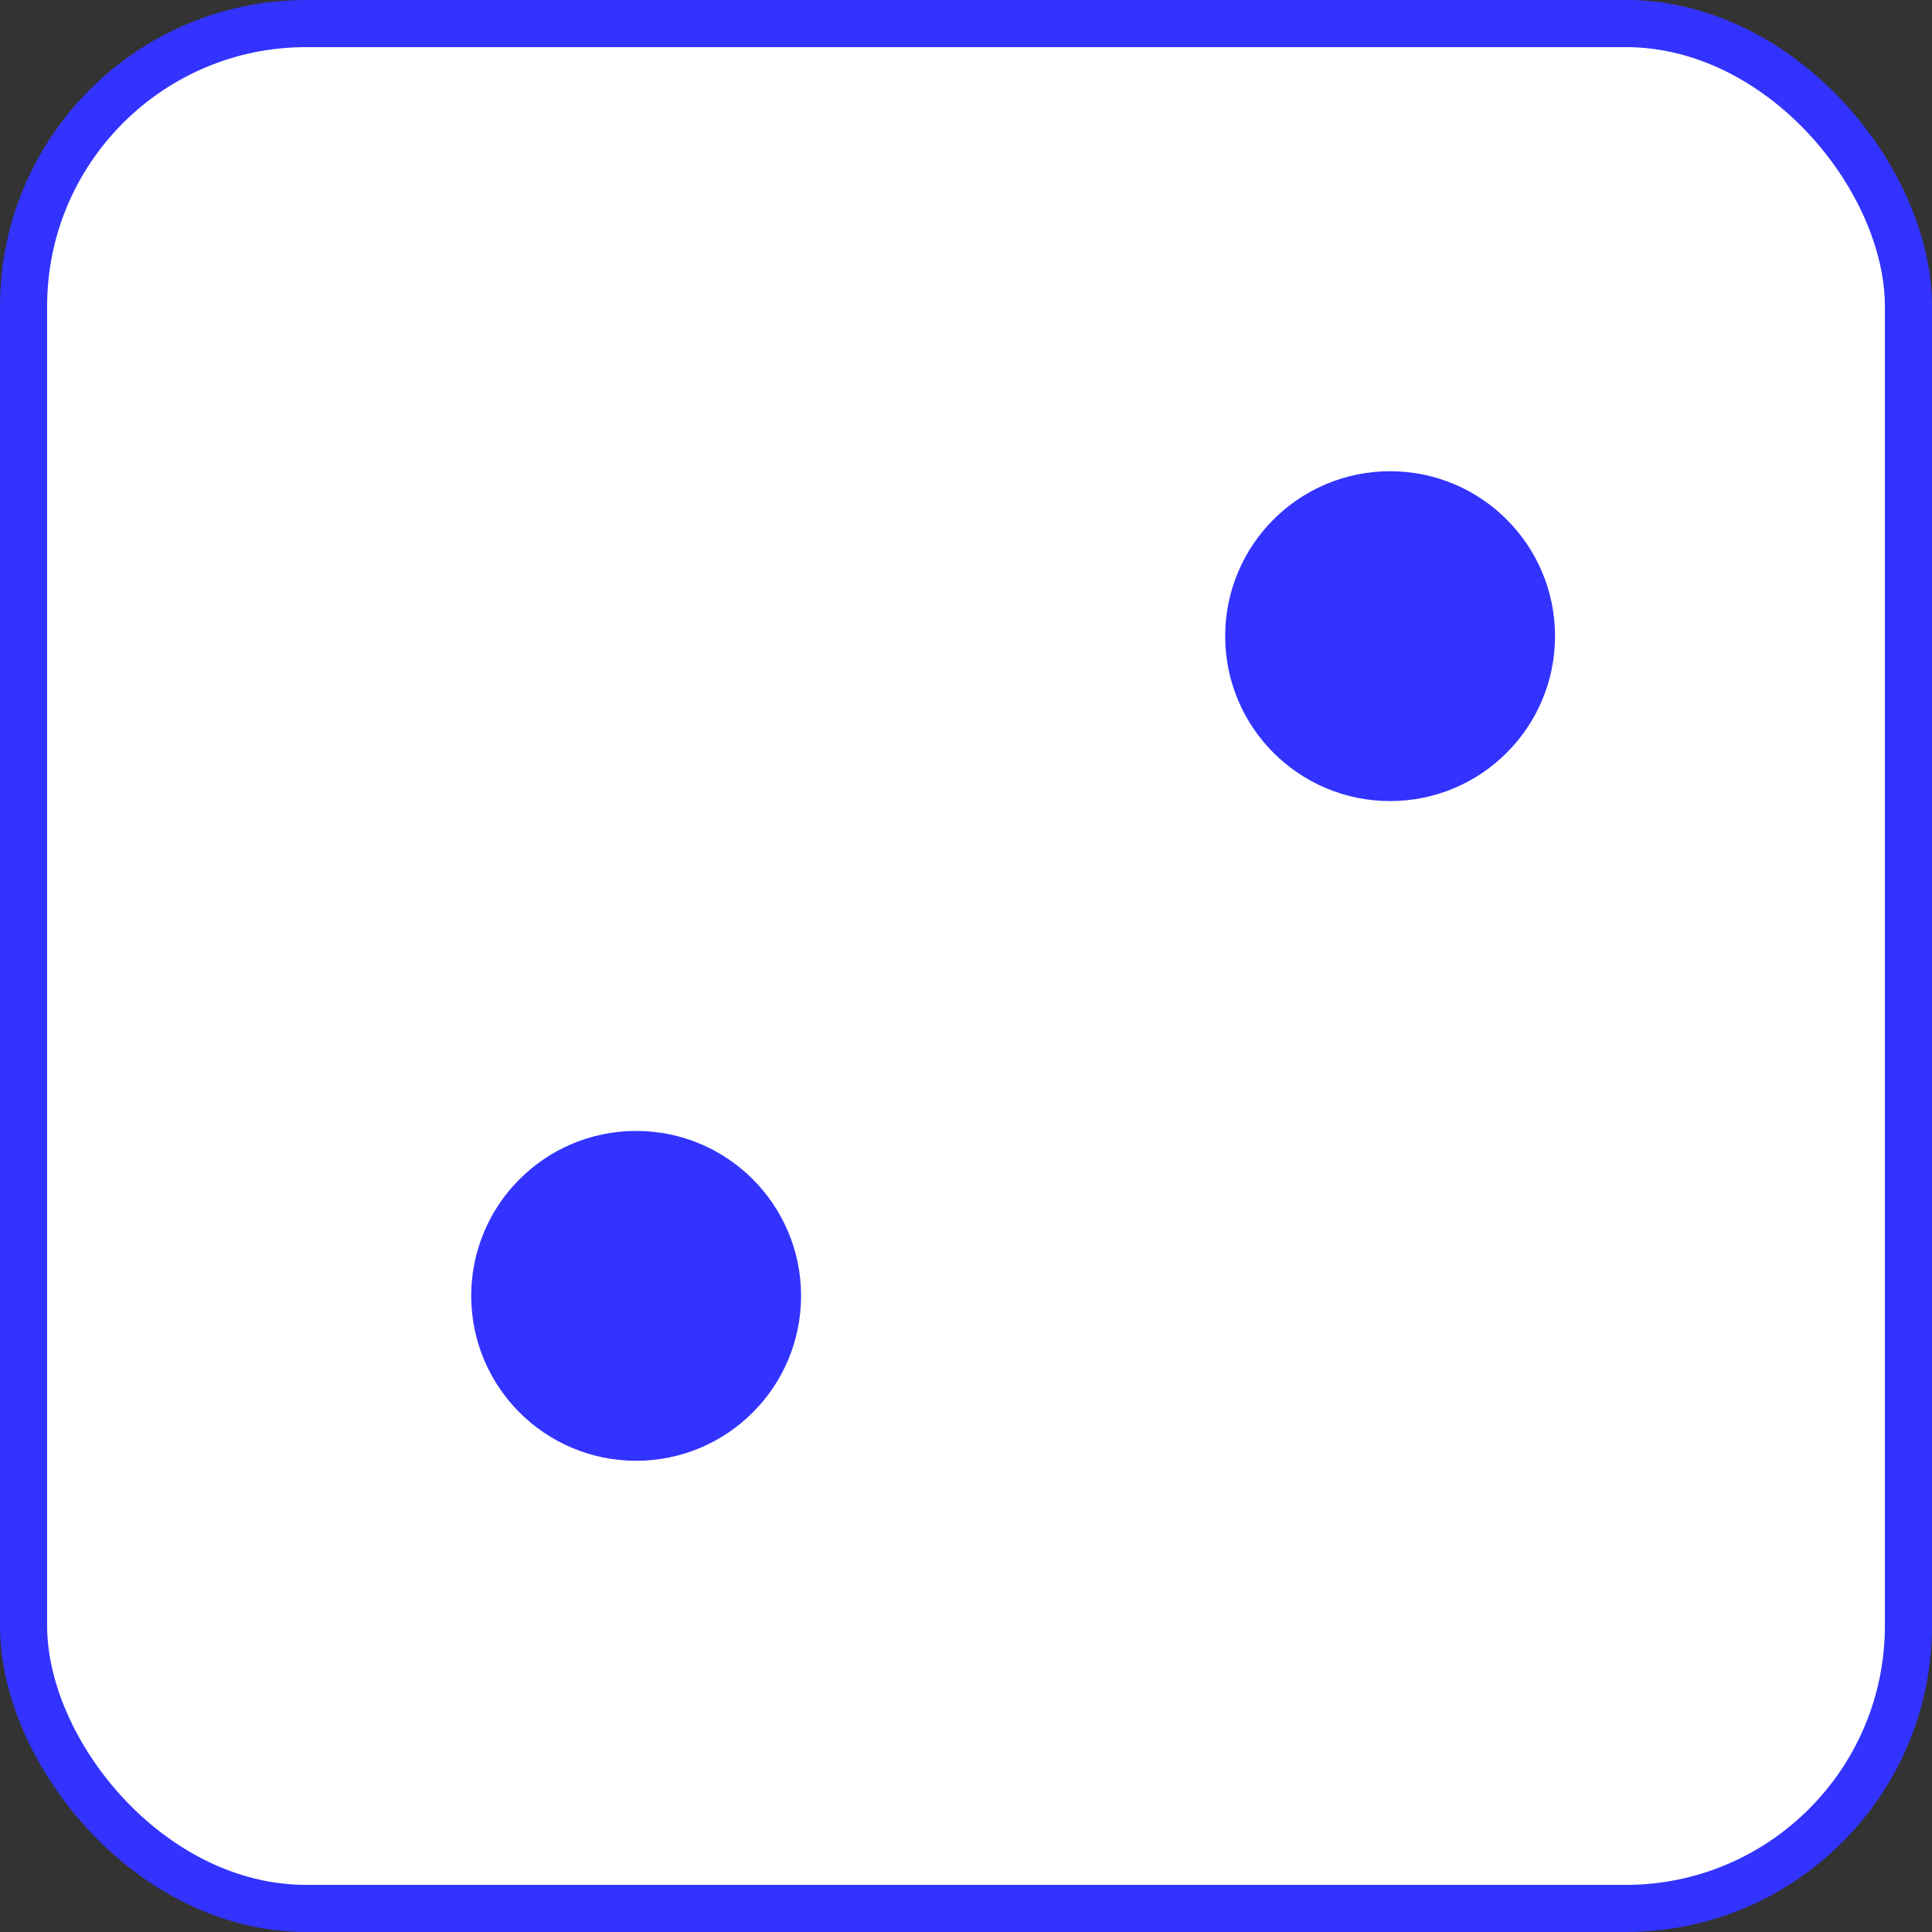 <svg host="65bd71144e" xmlns="http://www.w3.org/2000/svg" xmlns:xlink="http://www.w3.org/1999/xlink" version="1.1" width="205px" height="205px" viewBox="-0.5 -0.5 205 205" content="&lt;mxfile host=&quot;0f07e96a-c7ce-400b-9a22-9a395bc7bbf6&quot; modified=&quot;2020-12-28T10:24:15.661Z&quot; agent=&quot;5.0 (Macintosh; Intel Mac OS X 10_15_7) AppleWebKit/537.36 (KHTML, like Gecko) Code/1.52.1 Chrome/83.0.41.122 Electron/9.3.5 Safari/537.36&quot; etag=&quot;TNOnmPGP9oC0r6uWMTiY&quot; version=&quot;13.10.0&quot; type=&quot;embed&quot;&gt;&lt;diagram id=&quot;_46FCxoAHt_y1_9_k-jv&quot; name=&quot;Page-1&quot;&gt;5ZRLc4MgEIB/jfcIzesam6SXnnLomZGNMEVxkETTX18MK+qYTjrT9BQOjn67PPYDiWiSN3vDSvGuOaiIzHgT0deIkPmcumcLLh4slmsPMiO5R3EPDvILEM6QniSHapRotVZWlmOY6qKA1I4YM0bX47SjVuNZS5bBBBxSpqb0Q3IrPF2RZc/fQGaimzleYH0565KxkkowrusBotuIJkZr69/yJgHVuuu8+H67H6JhYQYK+5sOxHc4M3XC2nBd9tIVa/Sp4NDmxxHd1EJaOJQsbaO1213HhM0Vhitr9GeQMg8k0Uqb63i0bTu3ns1RKjXgu2tzfFoDlnUGY6EZIKxpDzoHay4uBaMr1IvnK+501/1ukRkyMdipABmekCwM3Ut0L+jxttPVfaeugzurcN8nq0p/gI+yaffgL4IDf4Dg8Ct2hpdTw/SGYPoAv+sn8BvTsV/y8m9+3Wd/31xjg0ubbr8B&lt;/diagram&gt;&lt;/mxfile&gt;">
    <rect x="-0.5" y="-0.5" width="205" height="205" fill="#333333" stroke="none"/>
    <defs/>
    <g>
        <rect x="2" y="2" width="200" height="200" rx="30" ry="30" fill="#ffffff" stroke="#3333ff" stroke-width="5" pointer-events="all"/>
        <ellipse cx="147" cy="67" rx="15" ry="15" fill="#3333ff" stroke="#3333ff" stroke-width="5" pointer-events="all"/>
        <ellipse cx="67" cy="137" rx="15" ry="15" fill="#3333ff" stroke="#3333ff" stroke-width="5" pointer-events="all"/>
    </g>
</svg>